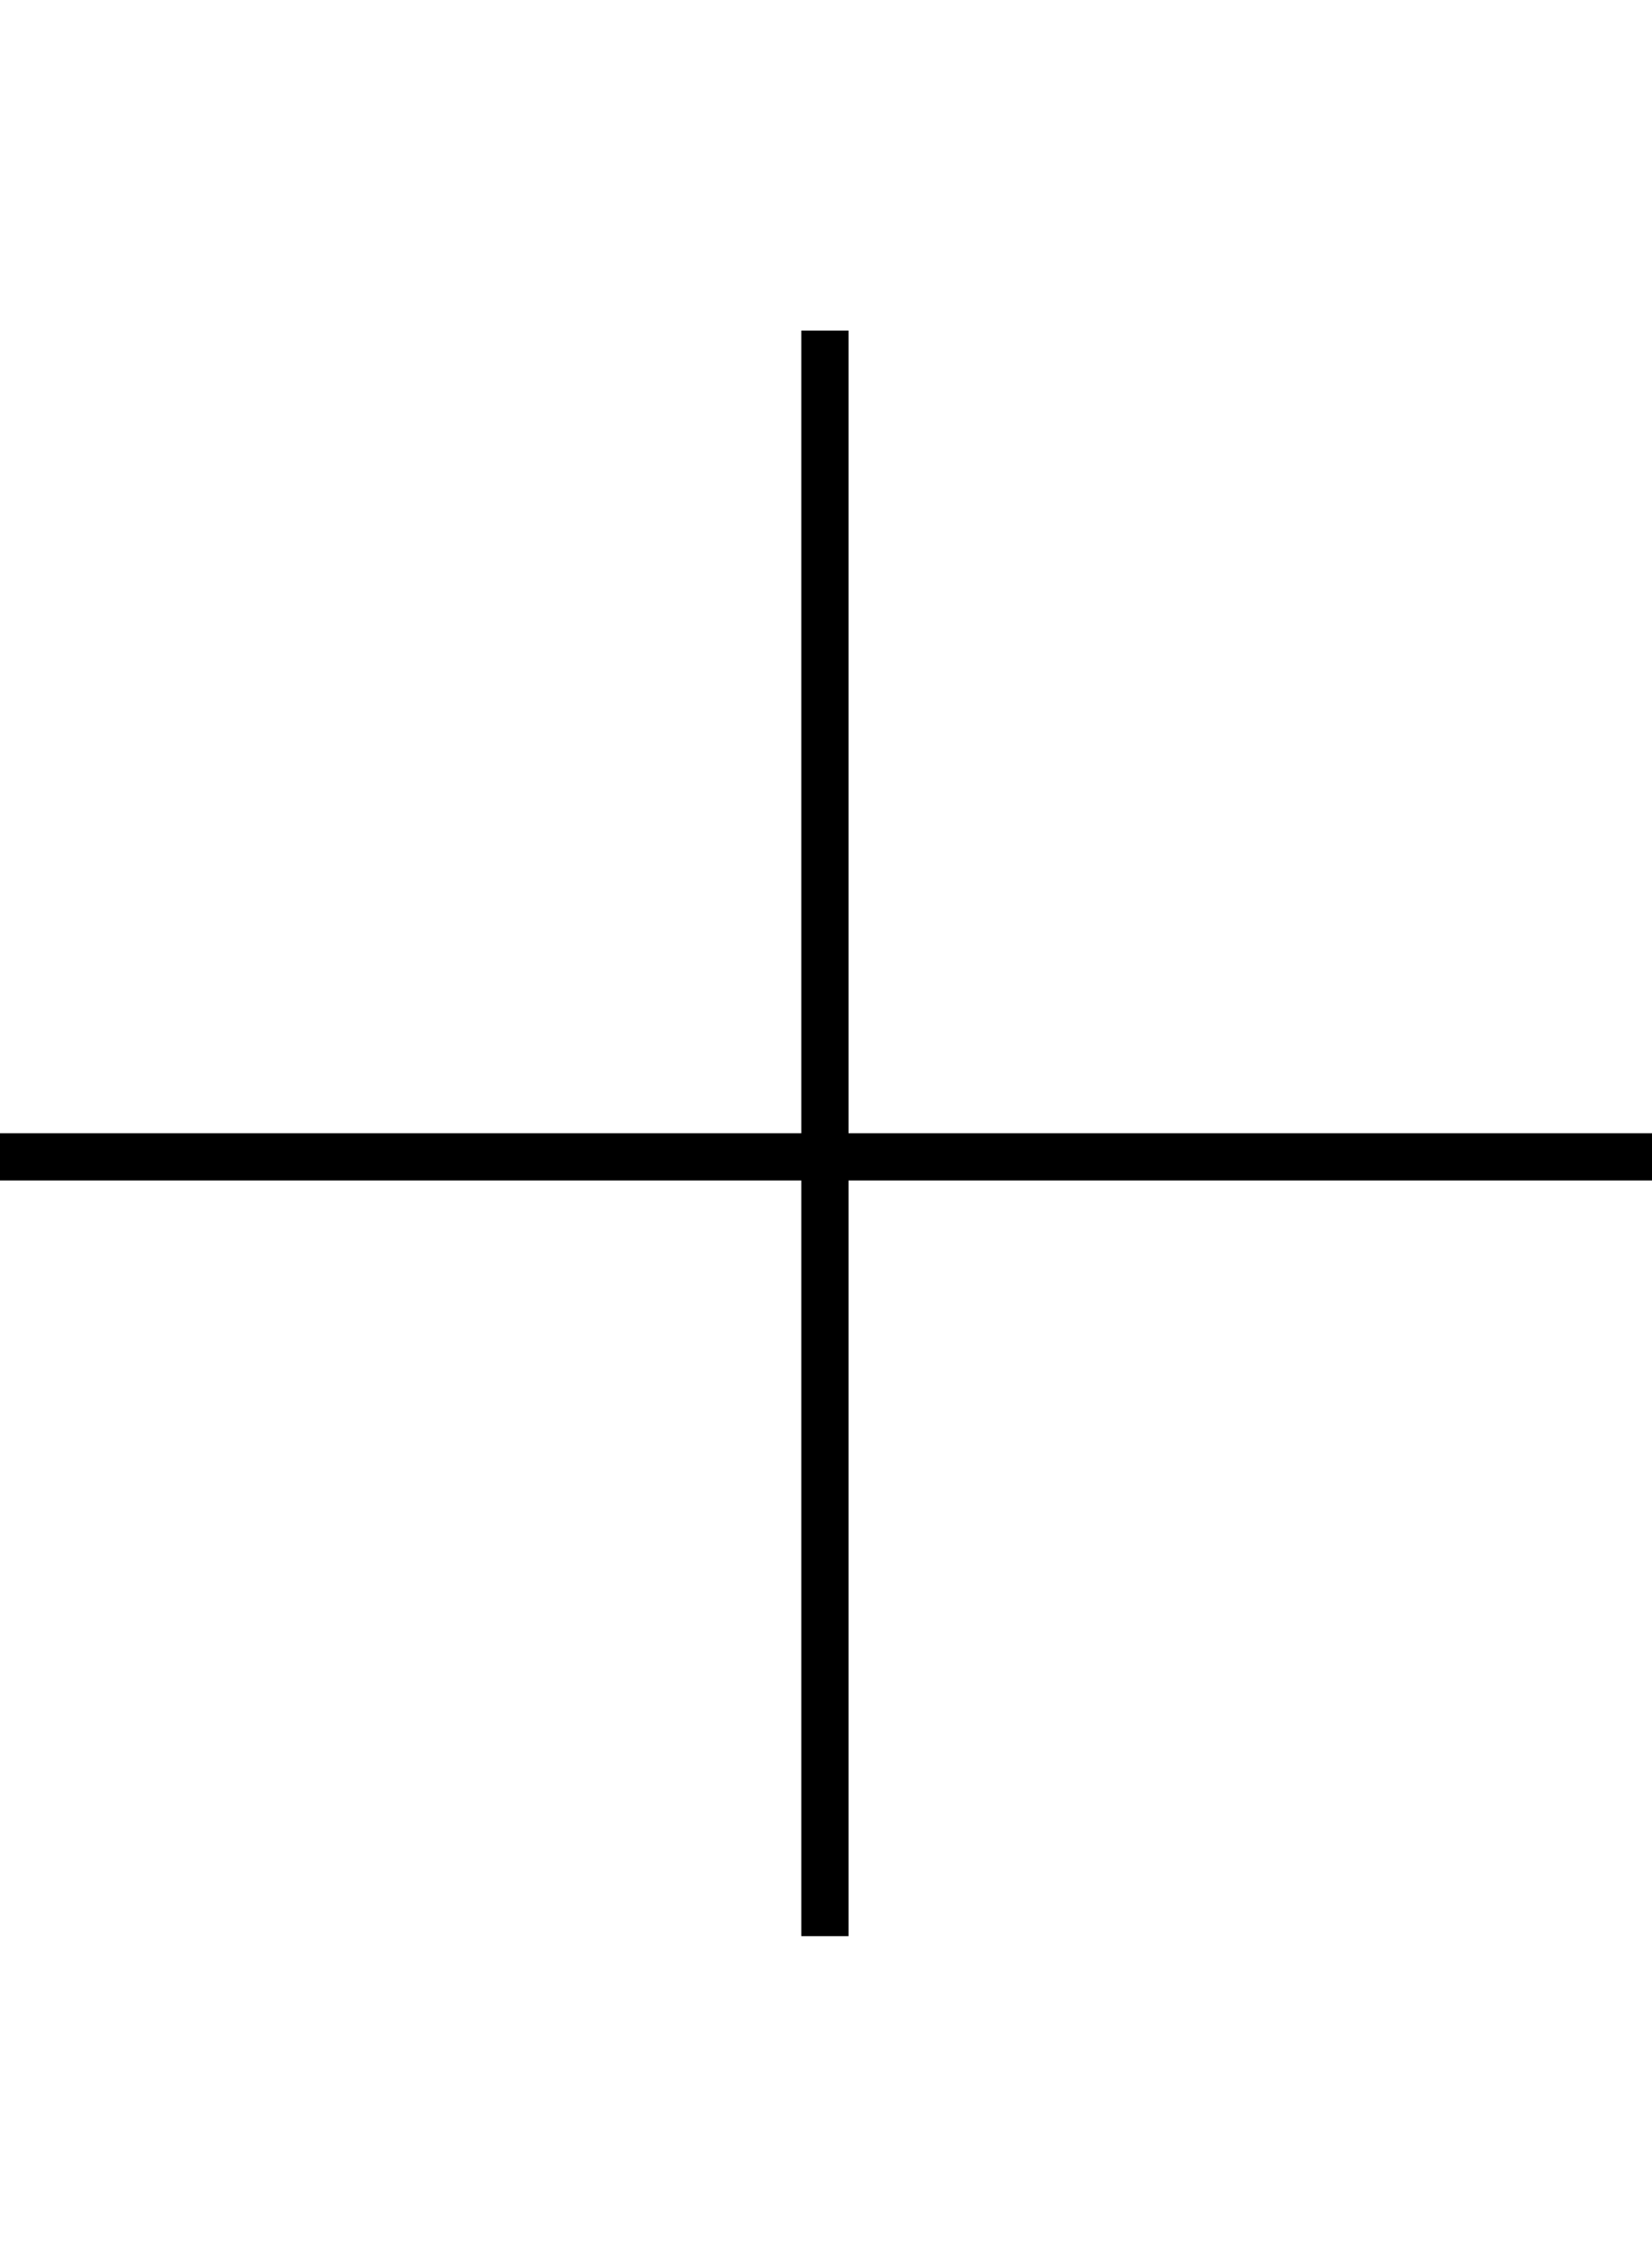 <svg width="35" height="48" viewBox="0 0 35 48" fill="none" xmlns="http://www.w3.org/2000/svg">
<path fill-rule="evenodd" clip-rule="evenodd" d="M16.977,7.001h1v16.997h17.023v1h-17.023v16.002h-1v-16.002h-16.977v-1h16.977z" fill="black"/>
</svg>
